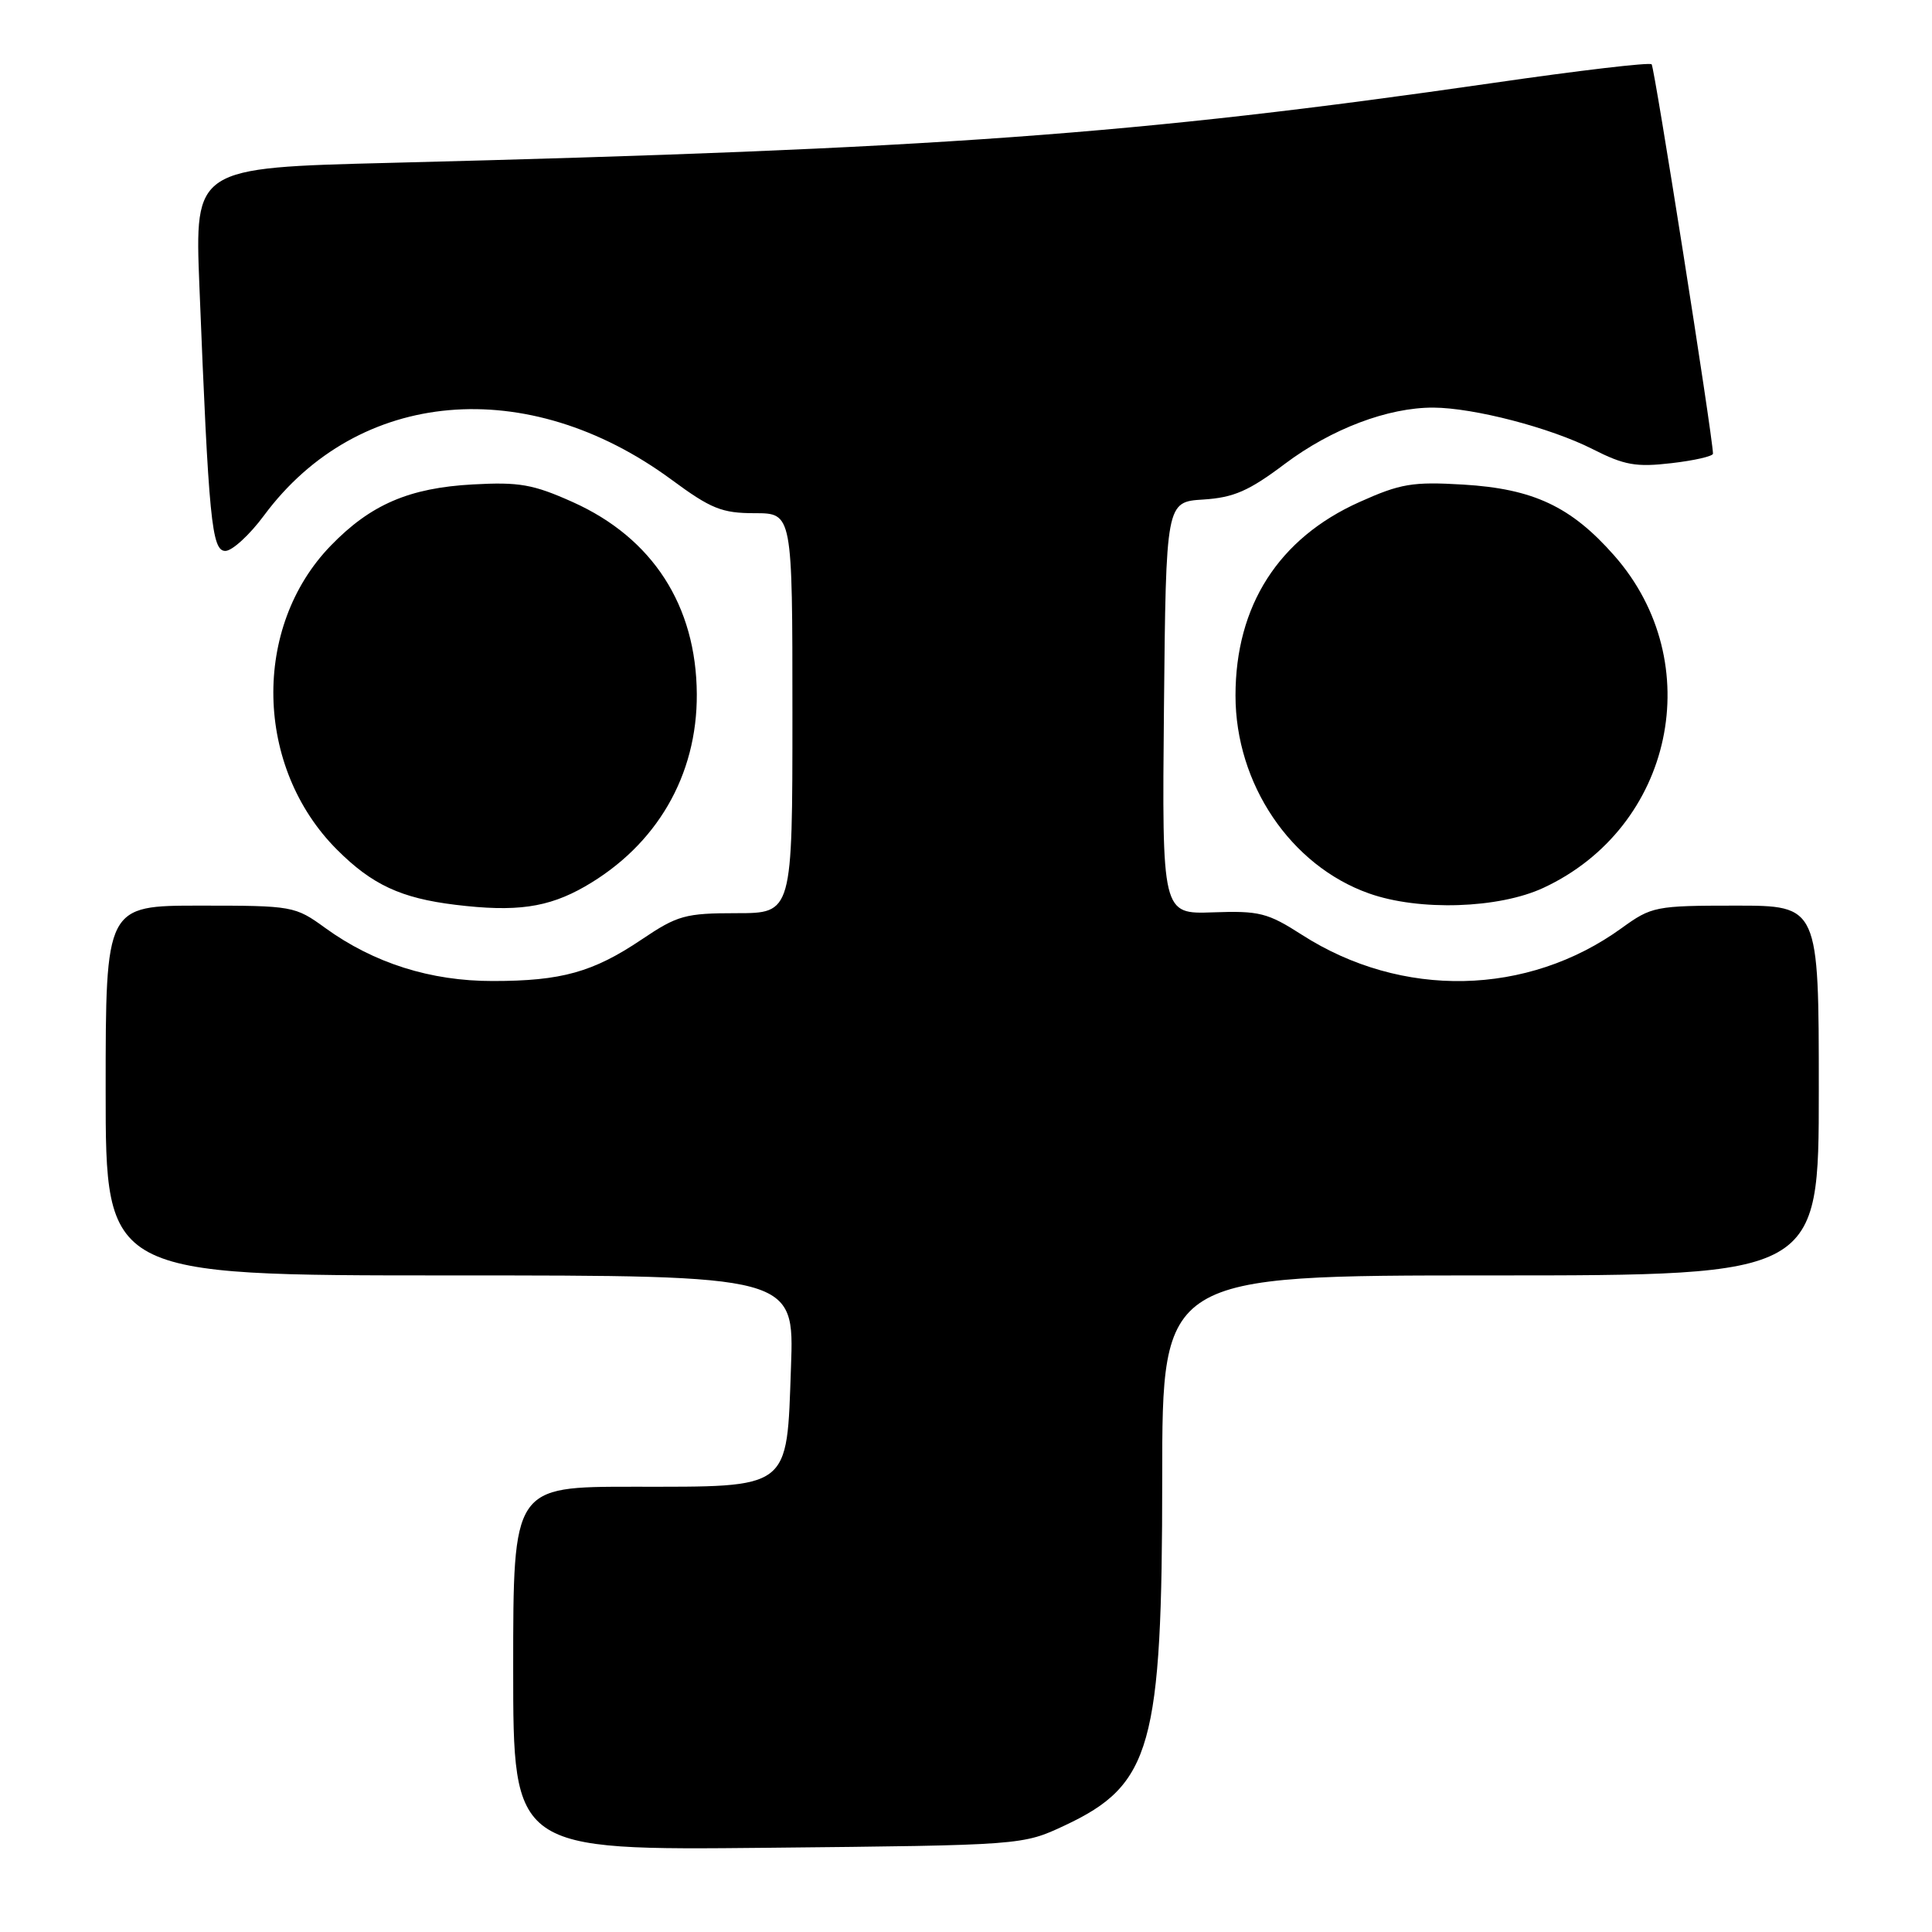 <?xml version="1.0" encoding="UTF-8" standalone="no"?>
<!DOCTYPE svg PUBLIC "-//W3C//DTD SVG 1.1//EN" "http://www.w3.org/Graphics/SVG/1.1/DTD/svg11.dtd" >
<svg xmlns="http://www.w3.org/2000/svg" xmlns:xlink="http://www.w3.org/1999/xlink" version="1.1" viewBox="0 0 256 256">
 <g >
 <path fill="currentColor"
d=" M 141.09 241.88 C 152.58 236.49 154.00 231.42 154.00 195.82 C 154.00 169.00 154.00 169.00 197.50 169.00 C 241.00 169.00 241.00 169.00 241.00 144.50 C 241.00 120.00 241.00 120.00 229.99 120.00 C 219.37 120.00 218.84 120.11 214.89 122.97 C 202.41 132.01 185.73 132.36 172.50 123.86 C 167.97 120.95 166.86 120.67 160.73 120.89 C 153.97 121.13 153.97 121.13 154.23 93.82 C 154.50 66.50 154.50 66.50 159.45 66.19 C 163.48 65.93 165.48 65.06 170.27 61.45 C 176.44 56.82 183.91 53.99 189.93 54.01 C 195.30 54.04 205.42 56.67 211.01 59.50 C 215.24 61.65 216.79 61.92 221.49 61.37 C 224.52 61.02 226.99 60.45 226.98 60.11 C 226.91 57.61 219.23 8.90 218.85 8.52 C 218.58 8.24 209.16 9.35 197.93 10.98 C 150.40 17.84 124.03 19.75 51.65 21.58 C 25.80 22.23 25.80 22.23 26.42 37.87 C 27.66 68.96 28.05 73.00 29.86 73.00 C 30.76 73.00 33.08 70.88 35.00 68.28 C 47.47 51.47 69.89 49.51 88.98 63.56 C 94.21 67.42 95.66 68.00 100.00 68.00 C 105.00 68.00 105.00 68.00 105.00 94.50 C 105.00 121.00 105.00 121.00 97.60 121.00 C 90.81 121.00 89.77 121.29 85.05 124.47 C 78.59 128.82 74.40 129.99 65.29 129.99 C 57.05 130.00 49.54 127.62 43.11 122.97 C 39.09 120.05 38.79 120.00 26.51 120.00 C 14.00 120.00 14.00 120.00 14.00 144.50 C 14.00 169.00 14.00 169.00 59.62 169.00 C 105.25 169.00 105.25 169.00 104.81 181.14 C 104.23 197.53 104.93 197.00 83.89 197.00 C 68.00 197.00 68.00 197.00 68.00 221.09 C 68.00 245.18 68.00 245.18 101.75 244.84 C 135.50 244.50 135.50 244.50 141.09 241.88 Z  M 77.50 117.47 C 87.01 112.01 92.39 102.76 92.33 91.97 C 92.26 80.24 86.48 71.29 75.92 66.54 C 70.64 64.17 68.80 63.85 62.64 64.19 C 54.22 64.65 49.11 66.85 43.84 72.29 C 33.36 83.08 33.74 101.68 44.66 112.59 C 49.30 117.23 53.12 119.01 60.34 119.89 C 68.38 120.87 72.61 120.27 77.50 117.47 Z  M 204.52 117.64 C 221.73 109.63 226.38 87.80 213.90 73.62 C 208.17 67.11 203.18 64.77 193.89 64.21 C 187.17 63.81 185.57 64.08 180.12 66.53 C 169.42 71.33 163.71 80.25 163.71 92.17 C 163.71 103.87 171.01 114.70 181.39 118.38 C 188.03 120.74 198.60 120.40 204.52 117.64 Z "/>
</g>
</svg>